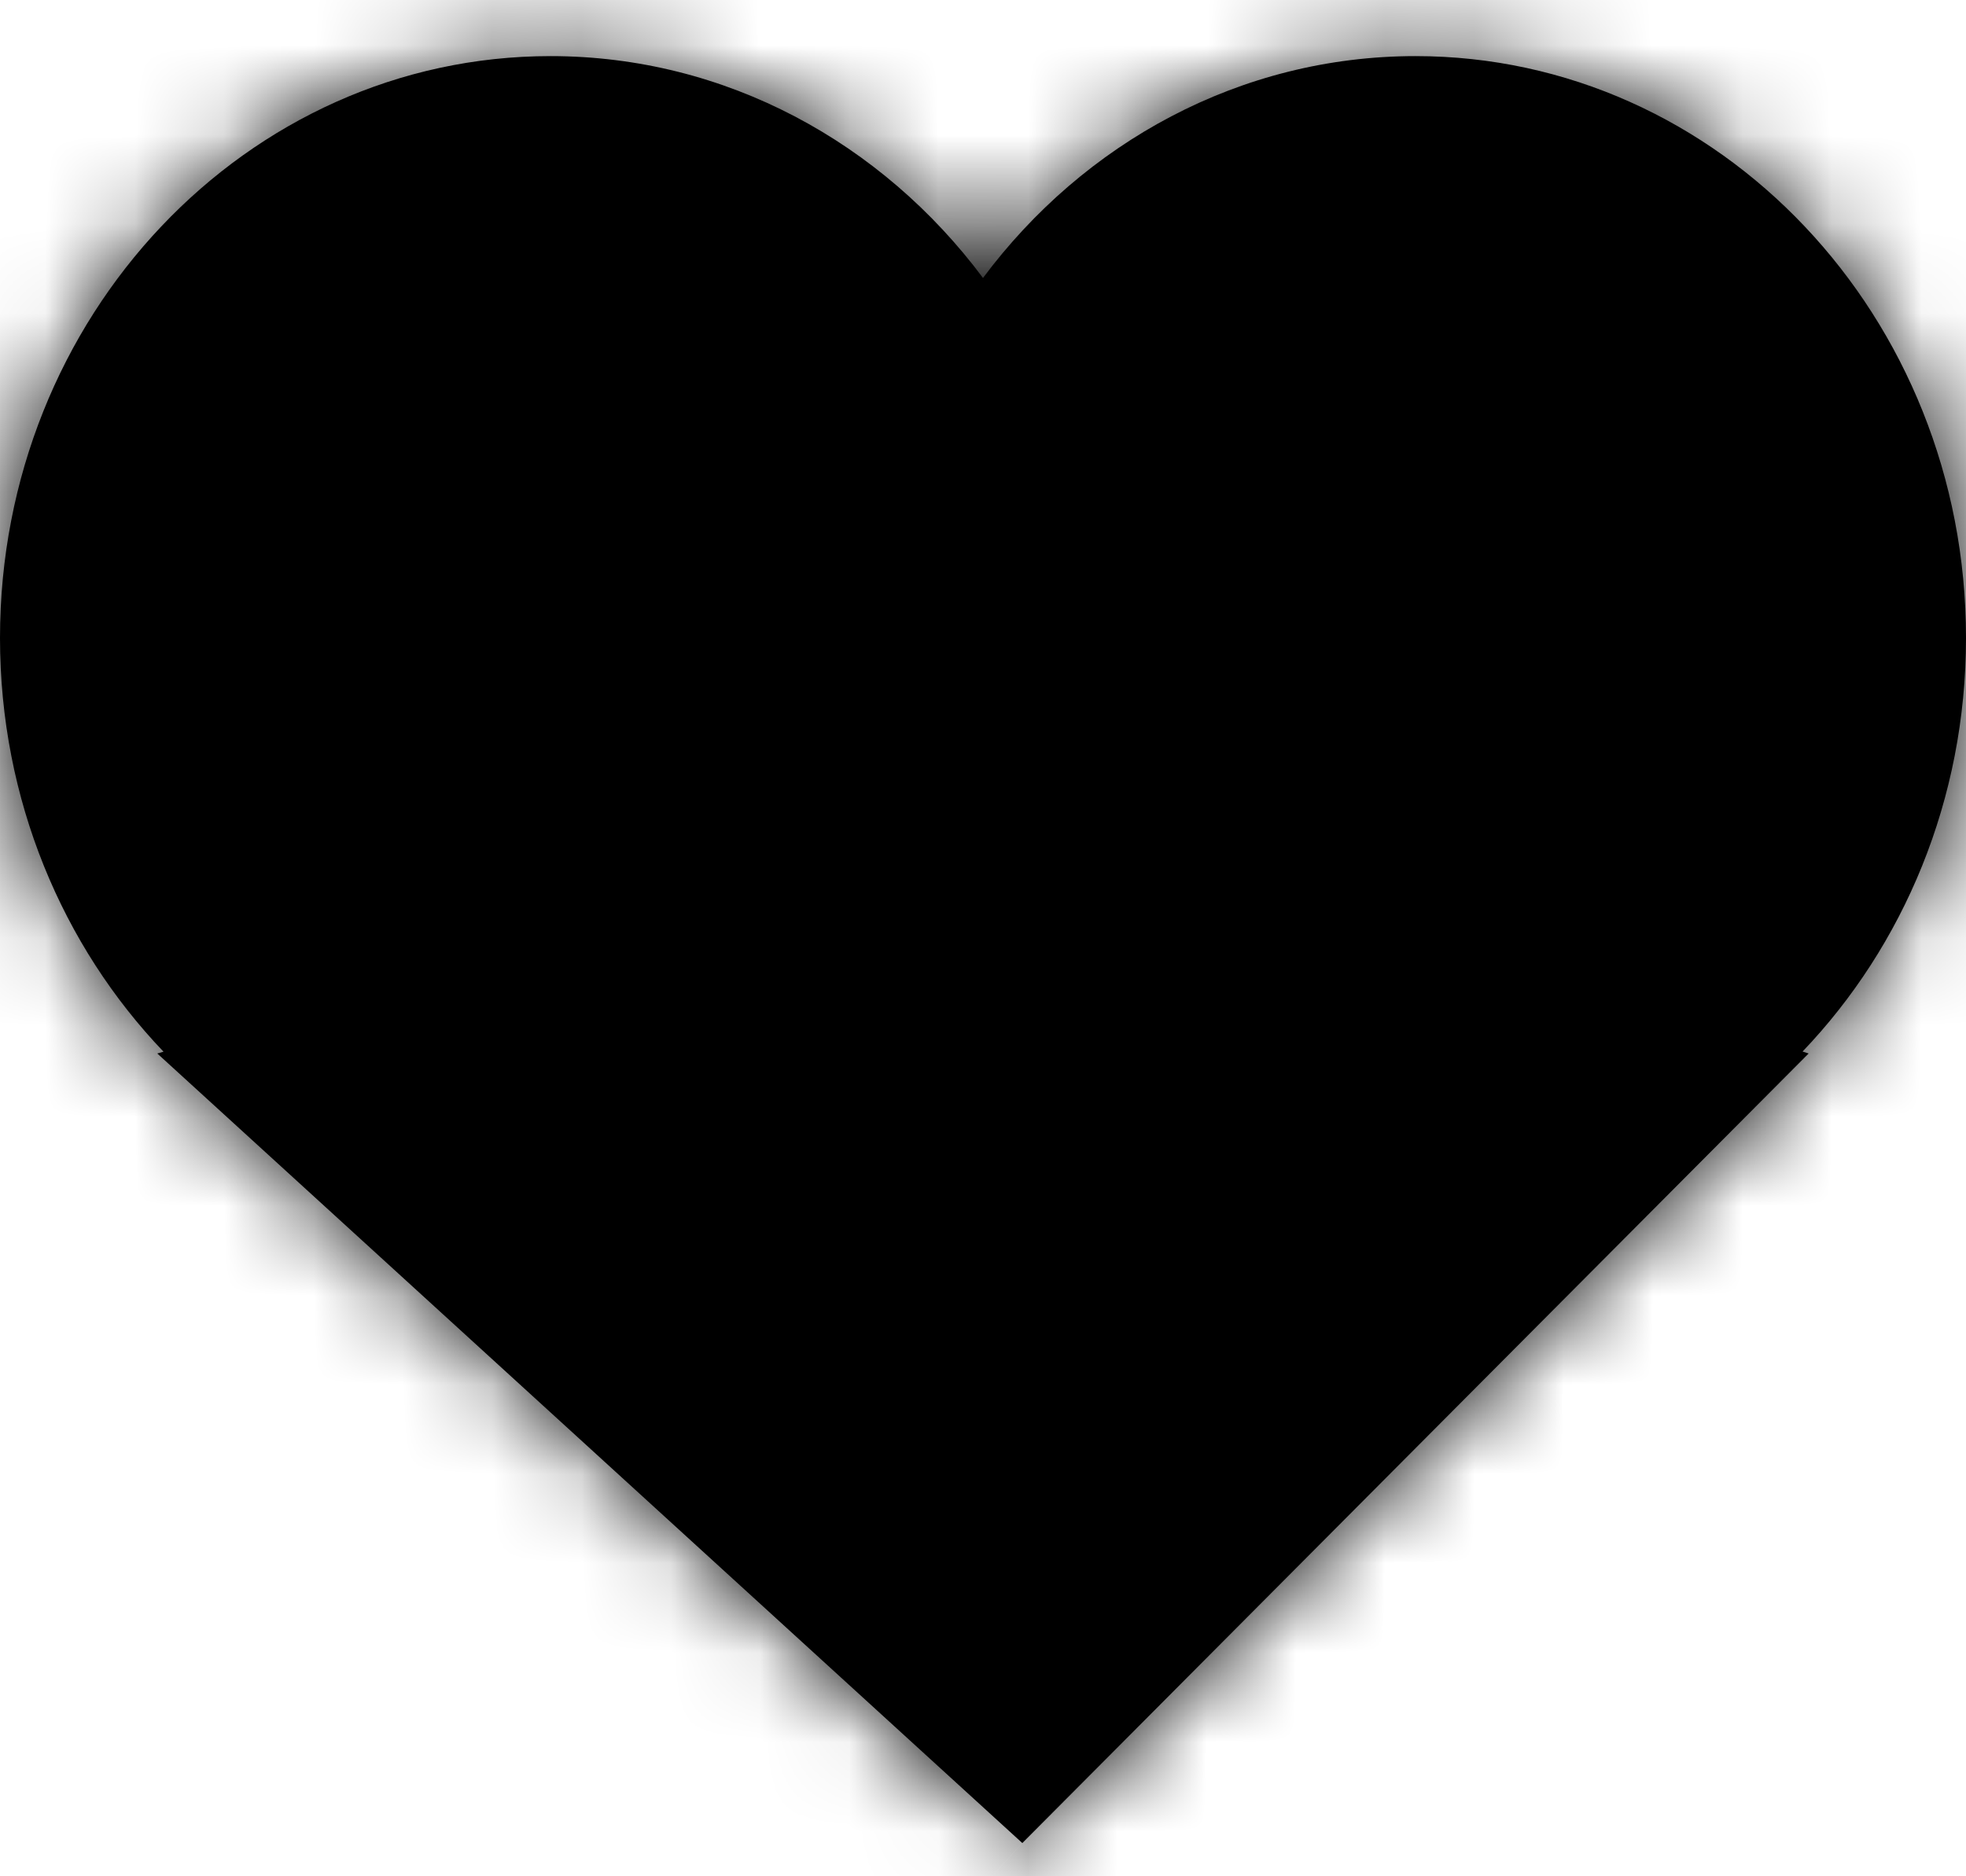 <svg width="22" height="21" viewBox="0 0 22 21" fill="none" xmlns="http://www.w3.org/2000/svg">
<mask id="path-1-inside-1_1138_566" fill="white">
<path fill-rule="evenodd" clip-rule="evenodd" d="M1.83 11.771C0.7 10.59 0 8.951 0 7.14C0 3.543 2.758 0.628 6.16 0.628C8.123 0.628 9.872 1.599 11 3.111C12.128 1.599 13.876 0.628 15.84 0.628C19.242 0.628 22 3.543 22 7.14C22 8.951 21.3 10.589 20.171 11.769L20.239 11.791L11.44 20.628L1.76 11.791L1.83 11.771Z"/>
</mask>
<path fill-rule="evenodd" clip-rule="evenodd" d="M1.83 11.771C0.7 10.59 0 8.951 0 7.14C0 3.543 2.758 0.628 6.16 0.628C8.123 0.628 9.872 1.599 11 3.111C12.128 1.599 13.876 0.628 15.84 0.628C19.242 0.628 22 3.543 22 7.14C22 8.951 21.3 10.589 20.171 11.769L20.239 11.791L11.44 20.628L1.76 11.791L1.83 11.771Z" fill="black"/>
<path d="M1.83 11.771L2.384 13.692L5.56 12.777L3.275 10.388L1.83 11.771ZM11 3.111L9.397 4.307L11 6.456L12.603 4.307L11 3.111ZM20.171 11.769L18.726 10.387L16.508 12.706L19.567 13.676L20.171 11.769ZM20.239 11.791L21.657 13.202L23.973 10.876L20.844 9.884L20.239 11.791ZM11.44 20.628L10.091 22.105L11.505 23.396L12.857 22.039L11.44 20.628ZM1.76 11.791L1.206 9.869L-2.227 10.859L0.411 13.268L1.76 11.791ZM3.275 10.388C2.498 9.576 2 8.431 2 7.14H-2C-2 9.472 -1.098 11.604 0.385 13.153L3.275 10.388ZM2 7.14C2 4.542 3.966 2.628 6.16 2.628V-1.372C1.55 -1.372 -2 2.545 -2 7.14H2ZM6.16 2.628C7.439 2.628 8.614 3.257 9.397 4.307L12.603 1.915C11.13 -0.06 8.807 -1.372 6.16 -1.372V2.628ZM12.603 4.307C13.386 3.257 14.56 2.628 15.84 2.628V-1.372C13.193 -1.372 10.87 -0.06 9.397 1.915L12.603 4.307ZM15.84 2.628C18.034 2.628 20 4.542 20 7.14H24C24 2.545 20.449 -1.372 15.84 -1.372V2.628ZM20 7.14C20 8.431 19.502 9.575 18.726 10.387L21.617 13.152C23.098 11.603 24 9.471 24 7.14H20ZM19.567 13.676L19.635 13.697L20.844 9.884L20.776 9.863L19.567 13.676ZM18.822 10.38L10.022 19.217L12.857 22.039L21.657 13.202L18.822 10.38ZM12.788 19.151L3.108 10.314L0.411 13.268L10.091 22.105L12.788 19.151ZM2.314 13.713L2.384 13.692L1.276 9.849L1.206 9.869L2.314 13.713Z" fill="black" mask="url(#path-1-inside-1_1138_566)"/>
</svg>
